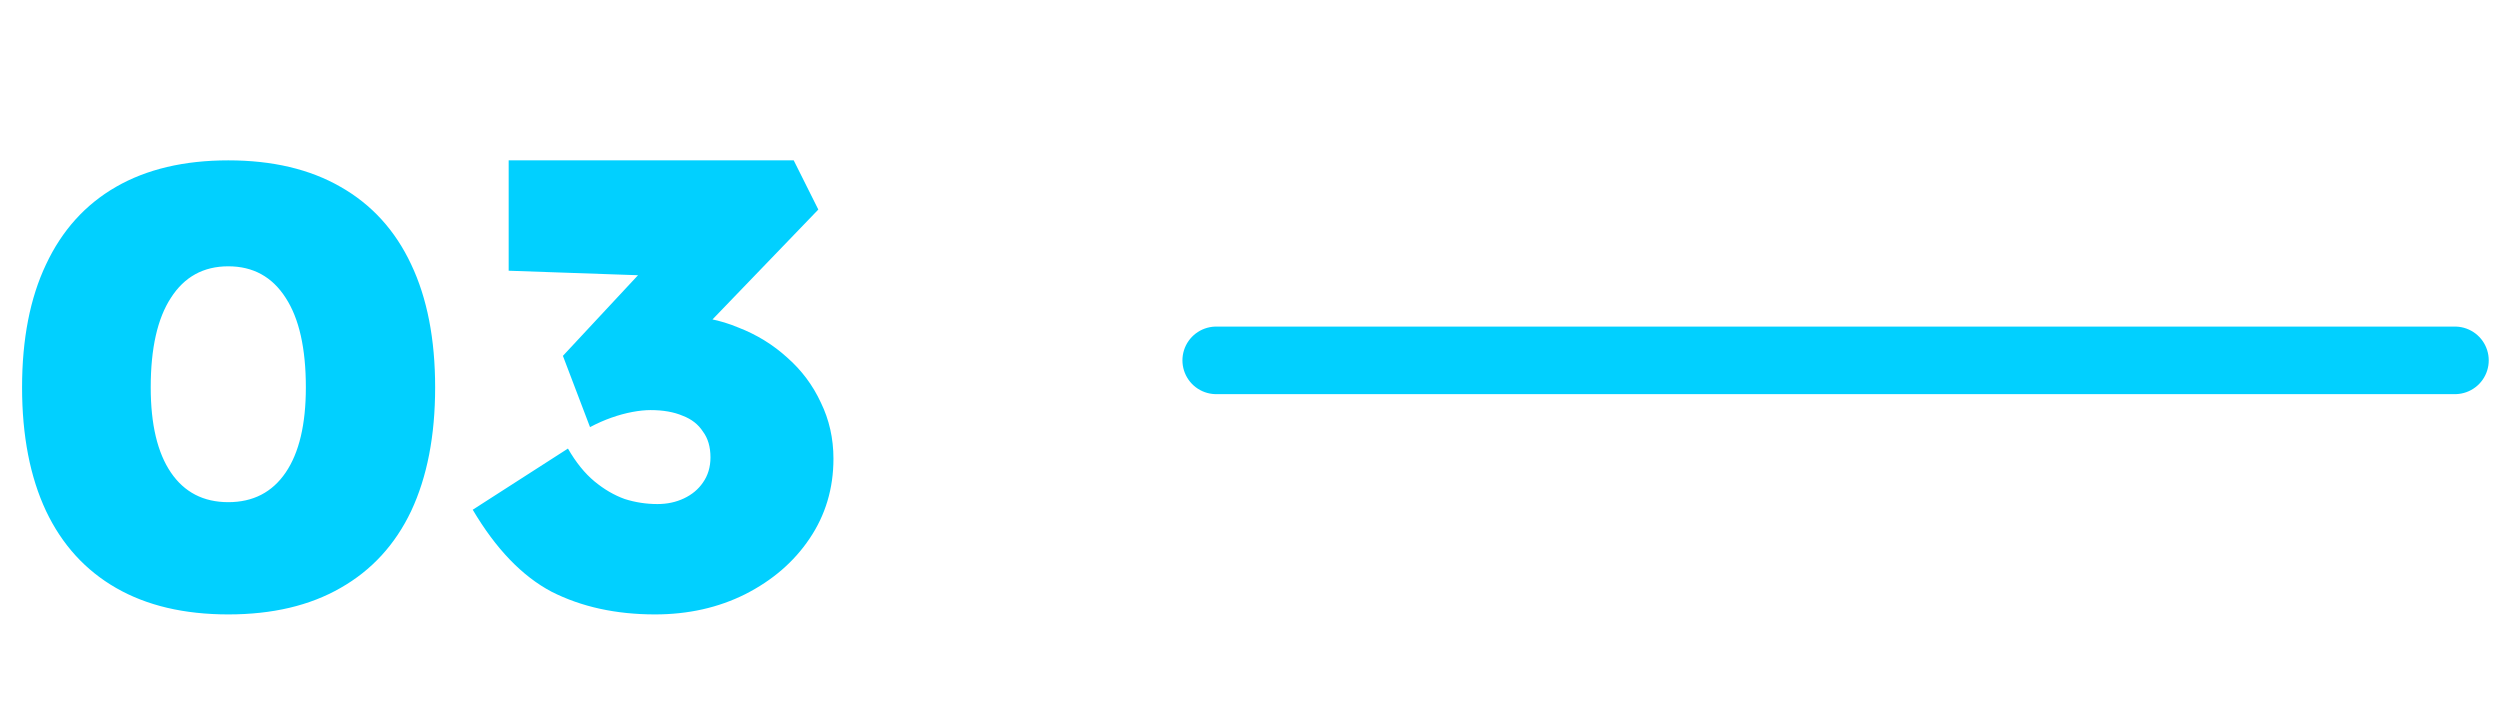 <svg width="111" height="32" viewBox="0 0 111 32" fill="none" xmlns="http://www.w3.org/2000/svg">
<path d="M10.136 27.28C8.176 27.28 6.515 26.888 5.152 26.104C3.789 25.32 2.753 24.181 2.044 22.688C1.335 21.176 0.98 19.347 0.98 17.2C0.98 15.053 1.335 13.233 2.044 11.74C2.753 10.228 3.789 9.08 5.152 8.296C6.515 7.512 8.176 7.12 10.136 7.12C12.096 7.12 13.757 7.512 15.12 8.296C16.501 9.08 17.547 10.228 18.256 11.74C18.965 13.233 19.32 15.053 19.32 17.2C19.32 19.347 18.965 21.176 18.256 22.688C17.547 24.181 16.501 25.32 15.12 26.104C13.757 26.888 12.096 27.28 10.136 27.28ZM10.136 22.296C11.237 22.296 12.087 21.857 12.684 20.98C13.281 20.103 13.58 18.843 13.58 17.2C13.58 15.464 13.281 14.139 12.684 13.224C12.087 12.291 11.237 11.824 10.136 11.824C9.035 11.824 8.185 12.291 7.588 13.224C6.991 14.139 6.692 15.464 6.692 17.2C6.692 18.843 6.991 20.103 7.588 20.98C8.185 21.857 9.035 22.296 10.136 22.296ZM29.081 27.28C27.345 27.28 25.814 26.944 24.489 26.272C23.182 25.581 22.016 24.368 20.989 22.632L25.217 19.916C25.572 20.532 25.964 21.017 26.393 21.372C26.822 21.727 27.27 21.988 27.737 22.156C28.204 22.305 28.689 22.38 29.193 22.38C29.622 22.38 30.014 22.296 30.369 22.128C30.724 21.96 31.004 21.727 31.209 21.428C31.433 21.111 31.545 20.737 31.545 20.308C31.545 19.841 31.433 19.459 31.209 19.16C31.004 18.843 30.705 18.609 30.313 18.46C29.921 18.292 29.445 18.208 28.885 18.208C28.642 18.208 28.372 18.236 28.073 18.292C27.774 18.348 27.466 18.432 27.149 18.544C26.832 18.656 26.514 18.796 26.197 18.964L24.993 15.8L28.801 11.712L30.621 12.3L22.585 12.02V7.12H35.241L36.333 9.304L29.781 16.108L28.381 14.344C28.53 14.269 28.773 14.204 29.109 14.148C29.464 14.073 29.837 14.036 30.229 14.036C31.125 14.036 31.974 14.204 32.777 14.54C33.598 14.857 34.326 15.305 34.961 15.884C35.596 16.444 36.09 17.107 36.445 17.872C36.818 18.637 37.005 19.468 37.005 20.364C37.005 21.689 36.65 22.875 35.941 23.92C35.25 24.947 34.298 25.768 33.085 26.384C31.89 26.981 30.556 27.28 29.081 27.28Z" fill="#01D0FF"/>
<path d="M54 16L109 16" stroke="#01D0FF" stroke-width="3" stroke-linecap="round"/>
</svg>
